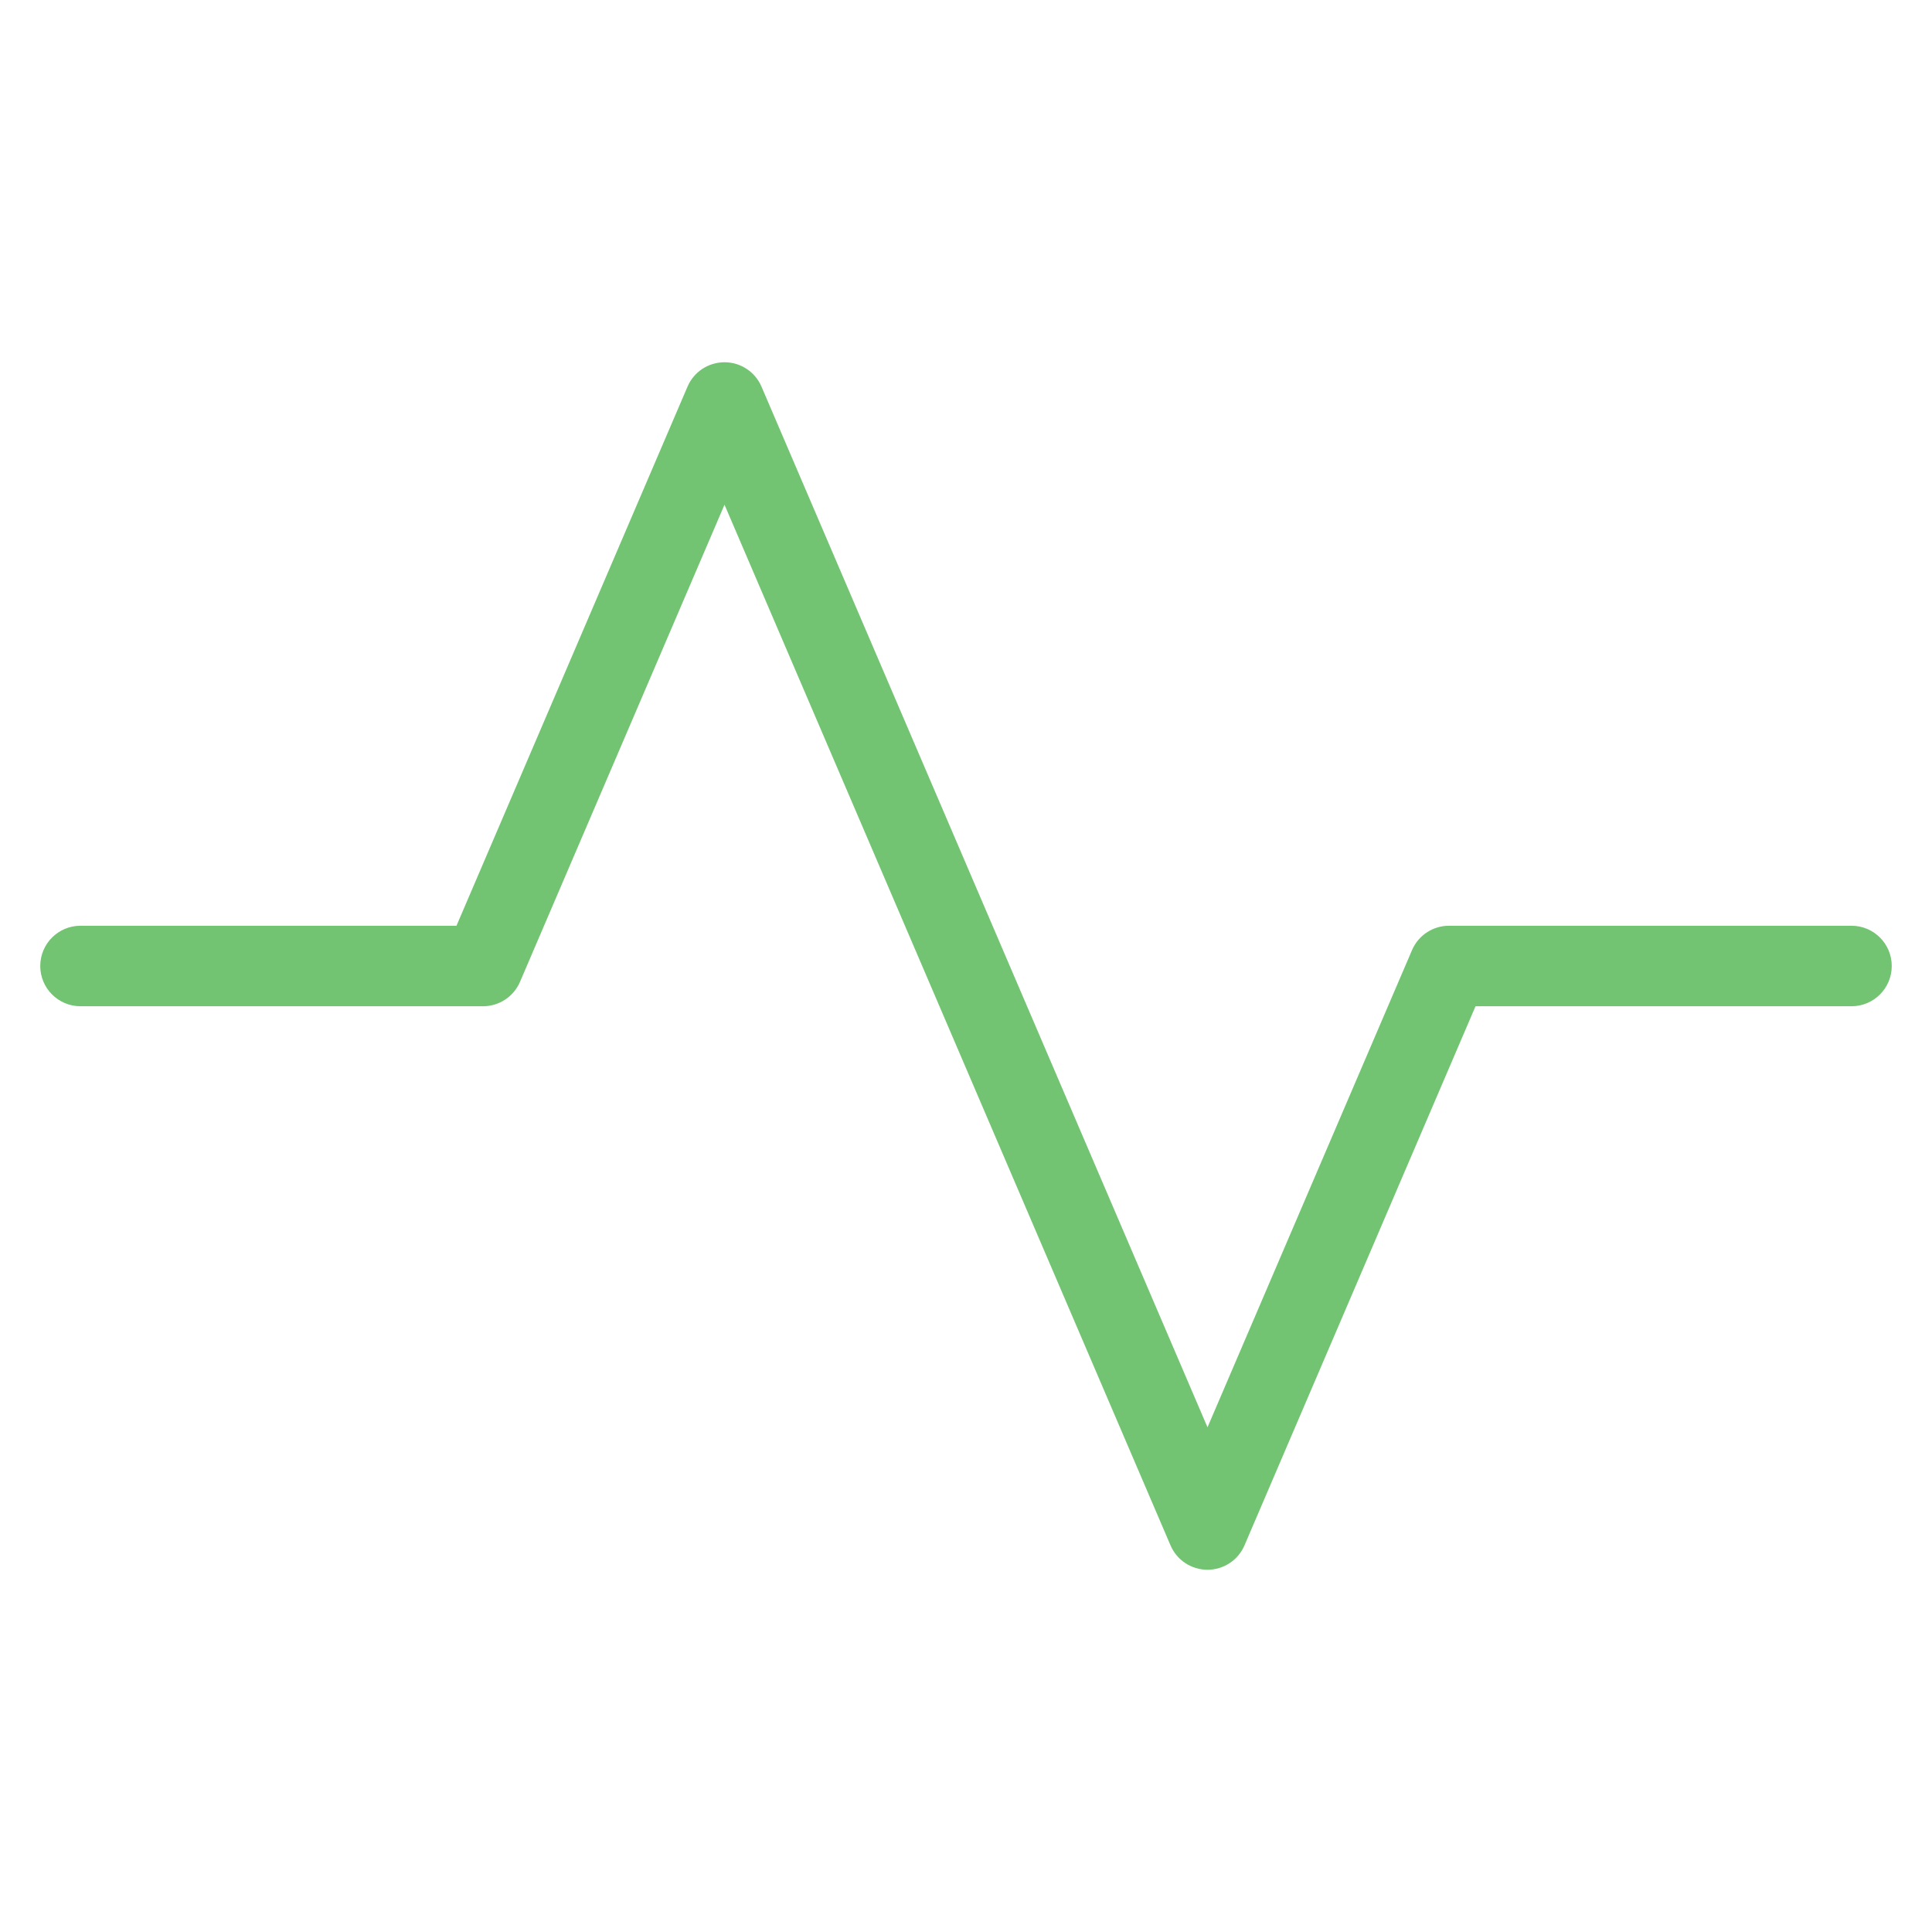 <svg xmlns="http://www.w3.org/2000/svg" xmlns:xlink="http://www.w3.org/1999/xlink" x="0px" y="0px" width="48px" height="48px" viewBox="0 0 48 48"><g >
<path fill="#72C472" d="M30,39c-0.4,0-0.762-0.238-0.919-0.606L18,12.539l-5.081,11.855C12.762,24.762,12.4,25,12,25H2
	c-0.553,0-1-0.448-1-1s0.447-1,1-1h9.341l5.74-13.394C17.238,9.238,17.6,9,18,9s0.762,0.238,0.919,0.606L30,35.461l5.081-11.855
	C35.238,23.238,35.6,23,36,23h10c0.553,0,1,0.448,1,1s-0.447,1-1,1h-9.341l-5.74,13.394C30.762,38.762,30.4,39,30,39z"/>
</g></svg>